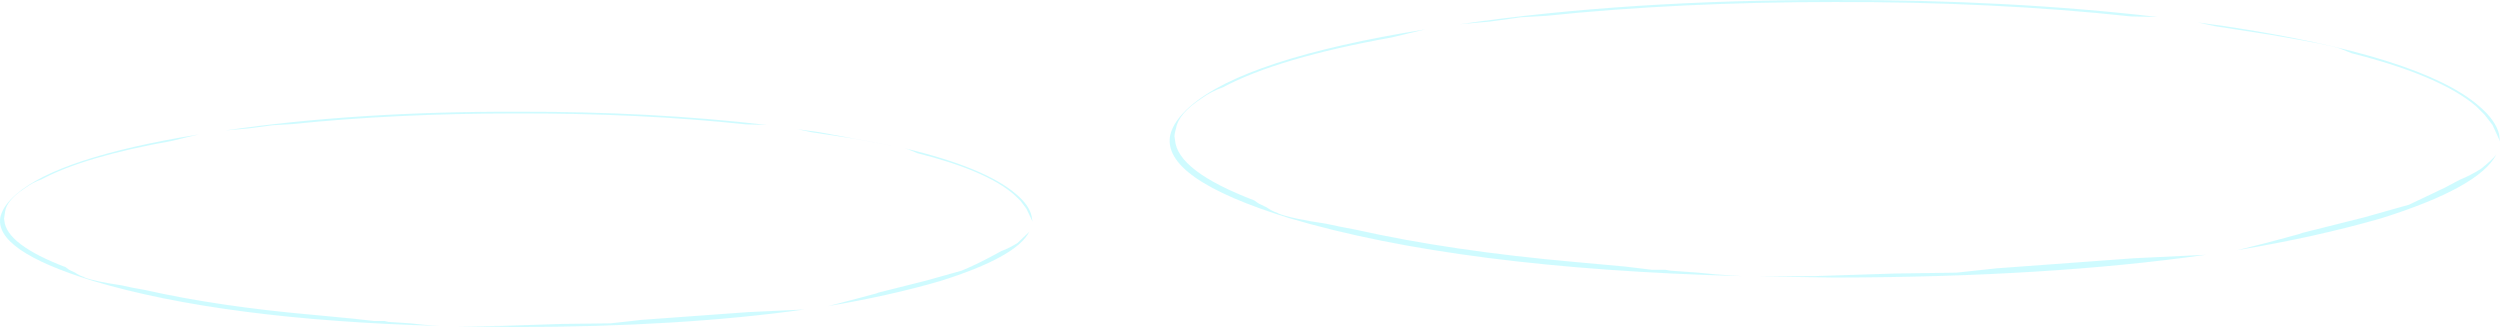 <?xml version="1.0" encoding="UTF-8" standalone="no"?>
<svg xmlns:ffdec="https://www.free-decompiler.com/flash" xmlns:xlink="http://www.w3.org/1999/xlink" ffdec:objectType="shape" height="56.8px" width="434.15px" xmlns="http://www.w3.org/2000/svg">
  <g transform="matrix(1.0, 0.0, 0.0, 1.0, -18.55, -45.2)">
    <path d="M266.05 50.3 L260.25 51.7 Q240.5 55.25 230.95 60.35 228.95 61.05 227.2 62.3 223.25 64.9 222.8 67.4 222.4 68.8 222.55 69.15 L222.6 69.5 Q223.0 74.9 236.35 80.0 L237.15 80.55 238.5 81.2 Q239.4 81.85 240.45 82.2 L240.5 82.25 Q242.7 83.15 248.85 84.05 L251.2 84.55 254.05 85.1 Q270.6 88.8 292.1 90.7 L300.85 91.5 305.4 92.05 307.75 92.05 308.6 92.2 313.45 92.55 316.55 92.85 321.0 93.15 Q272.05 91.85 242.5 83.1 220.05 76.2 221.8 68.55 222.4 66.15 225.25 63.65 234.8 55.35 266.05 50.3 M333.65 93.15 L347.6 92.7 358.3 92.55 365.25 91.8 389.1 90.05 401.6 89.45 Q374.1 93.35 337.1 93.4 L324.0 93.2 333.65 93.15 M393.25 48.15 L388.6 48.05 Q364.85 45.5 337.2 45.55 310.15 45.55 287.05 47.95 L282.7 48.2 277.25 48.95 272.1 49.4 Q301.3 45.15 337.2 45.2 367.6 45.15 393.25 48.15 M417.8 85.85 L418.35 85.65 429.1 82.95 436.9 80.75 443.1 77.8 445.75 76.4 Q447.5 75.7 449.35 74.55 451.2 73.1 452.05 72.05 449.1 77.75 432.1 83.1 420.85 86.35 407.05 88.65 L412.25 87.35 417.8 85.85 M424.95 53.65 Q423.25 53.0 412.9 51.25 L403.2 49.75 400.2 49.1 404.95 49.75 Q439.05 54.9 449.1 63.65 452.0 66.15 452.55 68.55 L452.7 69.75 451.4 66.9 450.0 65.1 448.55 63.65 Q442.35 58.35 426.95 54.45 L424.95 53.65" fill="#a0f7fe" fill-opacity="0.502" fill-rule="evenodd" stroke="none"/>
    <path d="M124.6 101.35 L129.95 100.75 148.5 99.4 158.2 98.95 Q136.85 101.95 108.15 102.0 L97.95 101.85 105.45 101.8 116.3 101.45 124.6 101.35 M19.25 83.2 L19.3 83.45 Q19.6 87.65 29.95 91.6 L30.55 92.05 31.6 92.55 Q32.3 93.05 33.15 93.3 L33.15 93.35 Q34.9 94.05 39.65 94.75 L41.5 95.15 43.7 95.55 Q56.55 98.45 73.2 99.9 L80.0 100.55 83.55 100.95 85.35 100.95 86.0 101.1 89.8 101.35 92.2 101.6 94.85 101.8 Q57.4 100.75 34.75 94.0 17.3 88.65 18.65 82.75 19.15 80.85 21.35 78.95 28.75 72.5 53.0 68.55 L48.5 69.65 Q33.15 72.4 25.75 76.35 24.2 76.9 22.85 77.9 19.8 79.9 19.45 81.85 L19.25 83.2 M151.7 66.9 L148.1 66.8 Q129.65 64.85 108.2 64.9 87.2 64.9 69.3 66.75 L65.9 66.95 61.7 67.5 57.7 67.85 Q80.35 64.55 108.2 64.6 131.8 64.55 151.7 66.9 M162.4 98.35 L166.45 97.3 170.75 96.15 171.15 96.0 179.5 93.9 185.55 92.2 Q187.85 91.25 190.4 89.9 L192.45 88.8 Q193.8 88.3 195.25 87.4 L197.3 85.45 Q195.05 89.85 181.85 94.0 173.1 96.55 162.4 98.35 M174.05 70.6 L166.95 69.3 159.4 68.15 157.1 67.65 160.8 68.15 174.05 70.6 M177.85 71.8 L176.3 71.15 175.65 70.95 Q189.7 74.3 195.05 78.95 197.3 80.85 197.7 82.75 L197.85 83.65 196.8 81.45 195.75 80.05 194.6 78.95 Q189.8 74.8 177.85 71.8" fill="#a0f7fe" fill-opacity="0.502" fill-rule="evenodd" stroke="none"/>
  </g>
</svg>

